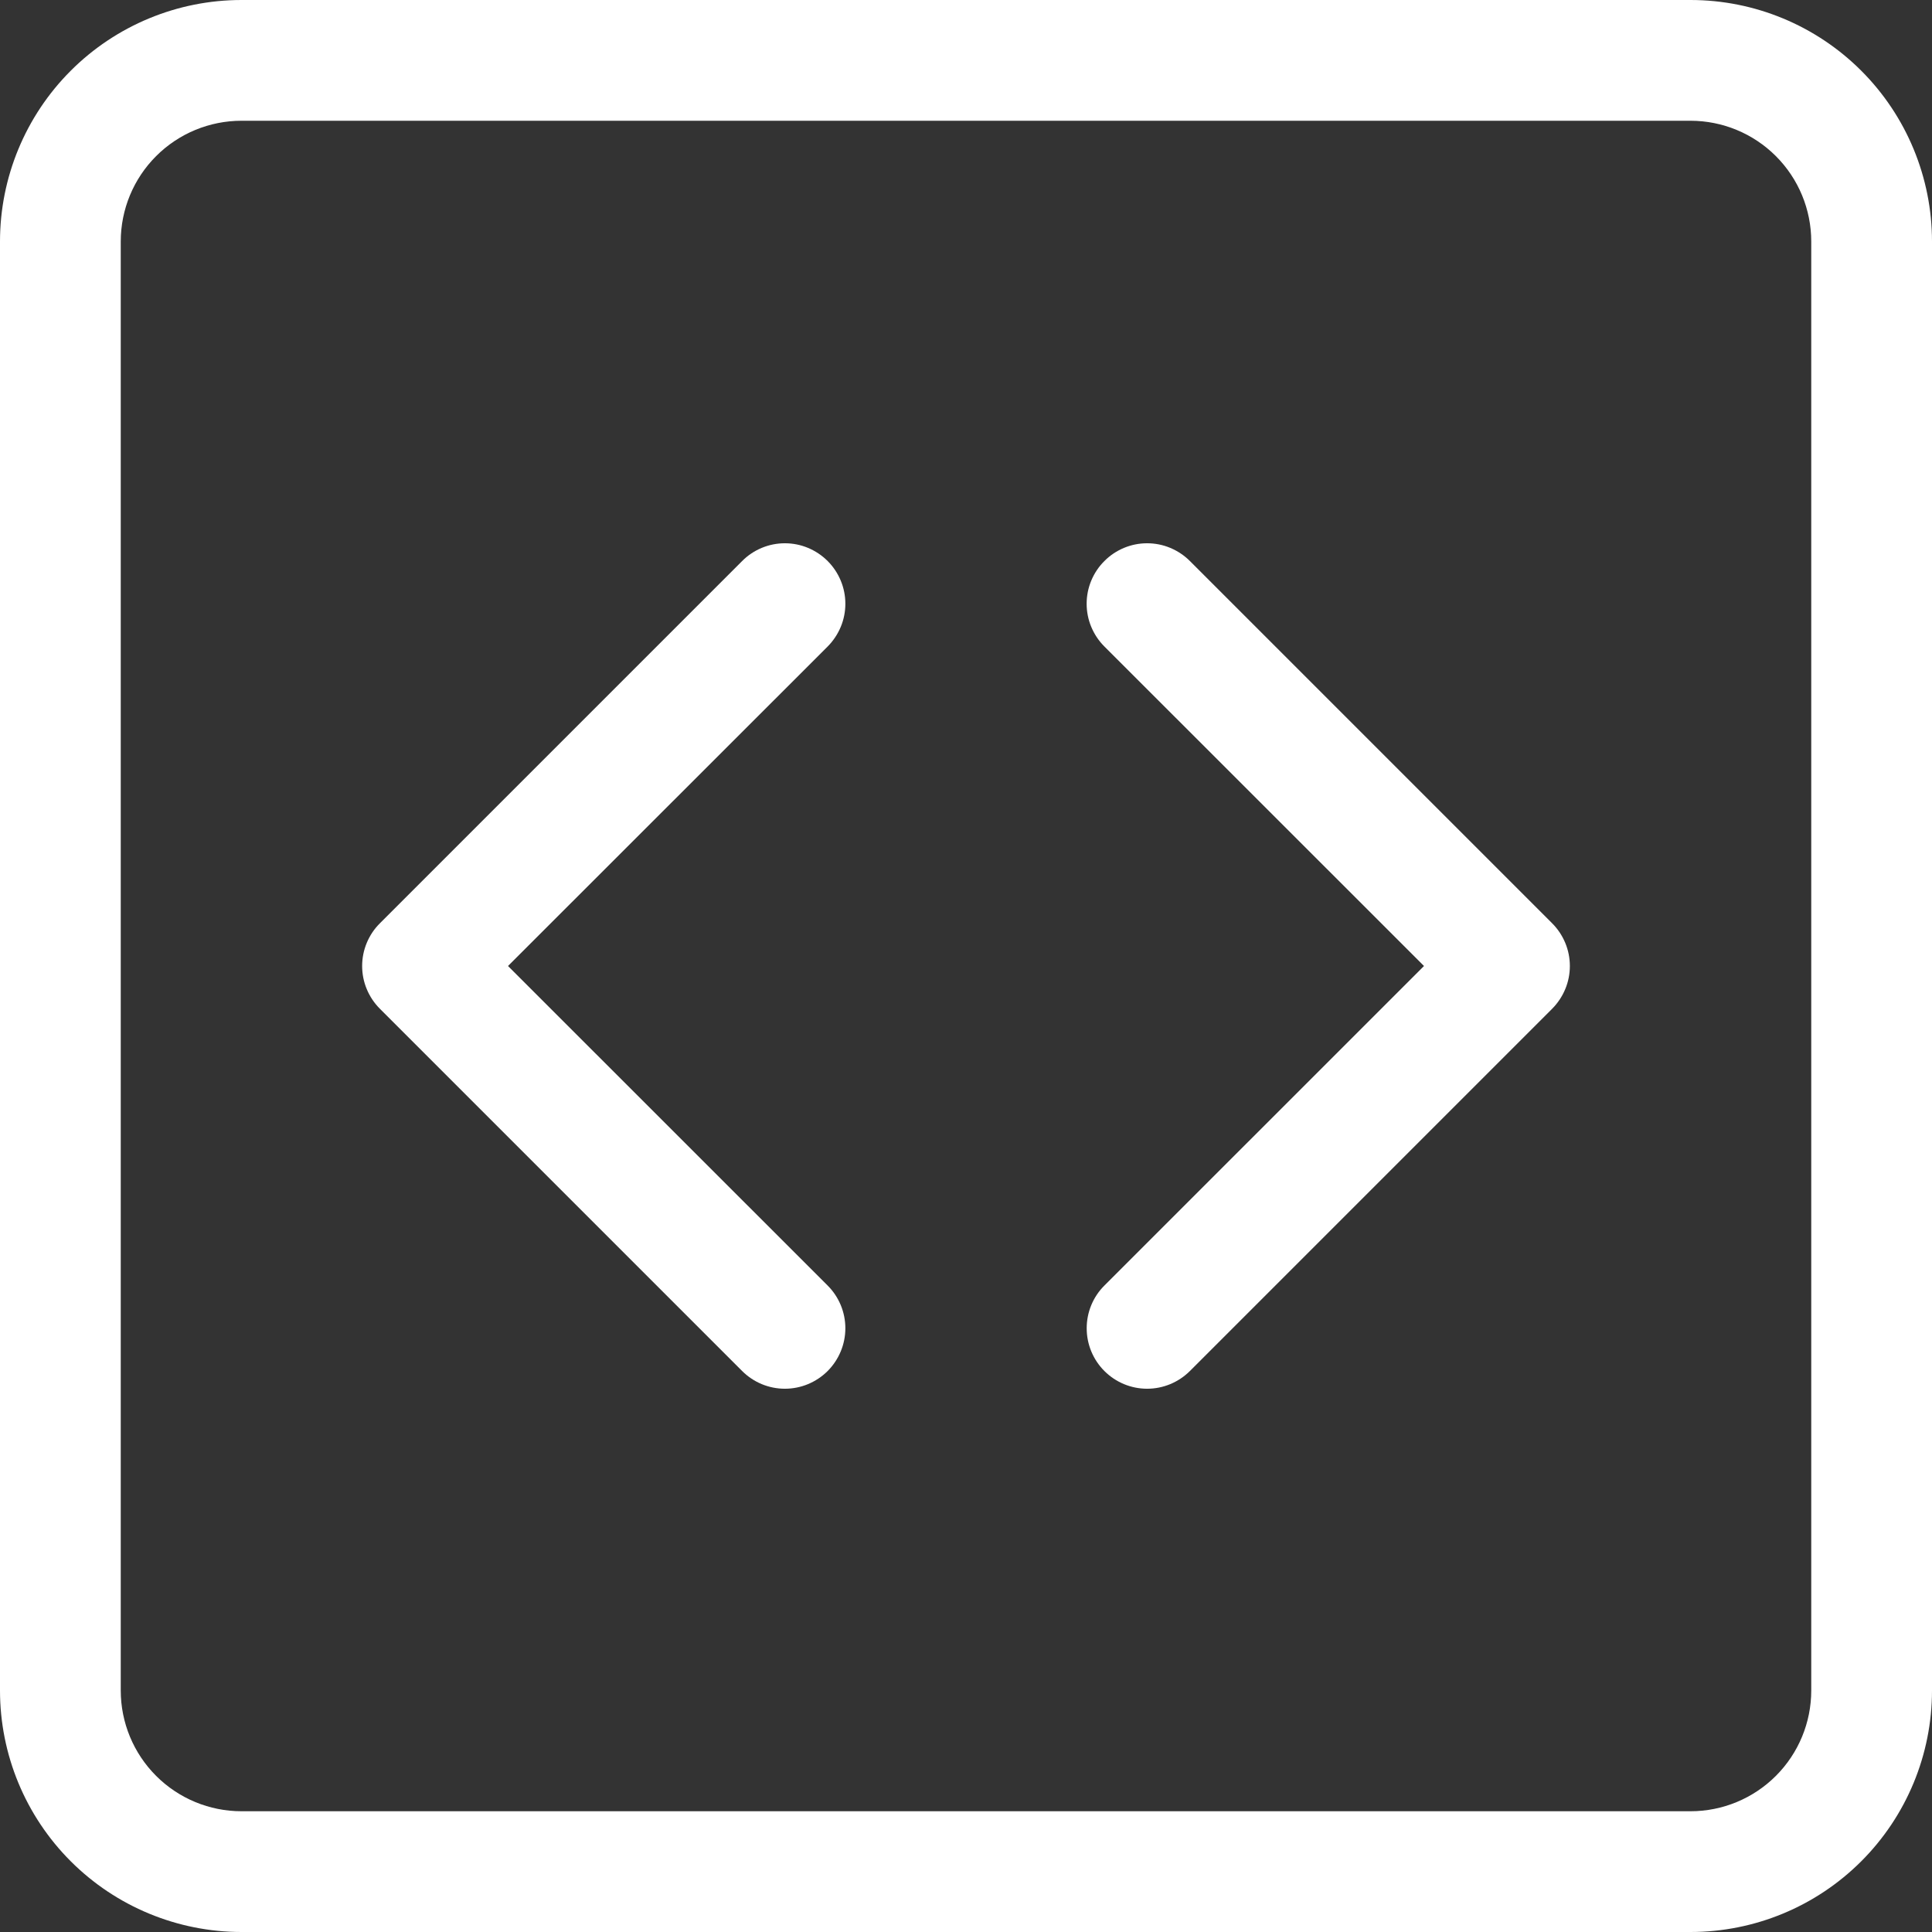 <svg width="36" height="36" viewBox="0 0 36 36" fill="none" xmlns="http://www.w3.org/2000/svg">
<rect x="0" y="0" width="36" height="36" fill="#333333" stroke="none"/>
<g id="bi:code-square" clip-path="url(#clip0_12_867)">
<g id="Group">
<path id="Vector" d="M31.5 2.25C32.097 2.25 32.669 2.487 33.091 2.909C33.513 3.331 33.75 3.903 33.75 4.5V31.5C33.75 32.097 33.513 32.669 33.091 33.091C32.669 33.513 32.097 33.75 31.5 33.75H4.5C3.903 33.75 3.331 33.513 2.909 33.091C2.487 32.669 2.25 32.097 2.25 31.5V4.5C2.25 3.903 2.487 3.331 2.909 2.909C3.331 2.487 3.903 2.25 4.5 2.25H31.5ZM4.5 0C3.307 0 2.162 0.474 1.318 1.318C0.474 2.162 0 3.307 0 4.5L0 31.5C0 32.694 0.474 33.838 1.318 34.682C2.162 35.526 3.307 36 4.5 36H31.5C32.694 36 33.838 35.526 34.682 34.682C35.526 33.838 36 32.694 36 31.5V4.5C36 3.307 35.526 2.162 34.682 1.318C33.838 0.474 32.694 0 31.5 0L4.5 0Z" fill="white"/>
<path id="Vector_2" d="M15.422 10.454C15.526 10.558 15.609 10.682 15.666 10.819C15.723 10.956 15.752 11.102 15.752 11.25C15.752 11.398 15.723 11.545 15.666 11.681C15.609 11.818 15.526 11.942 15.422 12.047L9.466 18L15.422 23.954C15.633 24.165 15.752 24.451 15.752 24.75C15.752 25.049 15.633 25.335 15.422 25.547C15.21 25.758 14.924 25.877 14.625 25.877C14.326 25.877 14.04 25.758 13.829 25.547L7.079 18.797C6.974 18.692 6.891 18.568 6.834 18.431C6.777 18.295 6.748 18.148 6.748 18C6.748 17.852 6.777 17.706 6.834 17.569C6.891 17.432 6.974 17.308 7.079 17.204L13.829 10.454C13.933 10.349 14.057 10.266 14.194 10.209C14.331 10.152 14.477 10.123 14.625 10.123C14.773 10.123 14.92 10.152 15.056 10.209C15.193 10.266 15.317 10.349 15.422 10.454ZM20.579 10.454C20.474 10.558 20.391 10.682 20.334 10.819C20.277 10.956 20.248 11.102 20.248 11.25C20.248 11.398 20.277 11.545 20.334 11.681C20.391 11.818 20.474 11.942 20.579 12.047L26.534 18L20.579 23.954C20.367 24.165 20.249 24.451 20.249 24.75C20.249 25.049 20.367 25.335 20.579 25.547C20.79 25.758 21.076 25.877 21.375 25.877C21.674 25.877 21.96 25.758 22.172 25.547L28.922 18.797C29.026 18.692 29.109 18.568 29.166 18.431C29.223 18.295 29.252 18.148 29.252 18C29.252 17.852 29.223 17.706 29.166 17.569C29.109 17.432 29.026 17.308 28.922 17.204L22.172 10.454C22.067 10.349 21.943 10.266 21.806 10.209C21.67 10.152 21.523 10.123 21.375 10.123C21.227 10.123 21.081 10.152 20.944 10.209C20.807 10.266 20.683 10.349 20.579 10.454Z" fill="white"/>
</g>
</g>
<defs>
<clipPath id="clip0_12_867">
<rect width="36" height="36" fill="white"/>
</clipPath>
</defs>
</svg>

